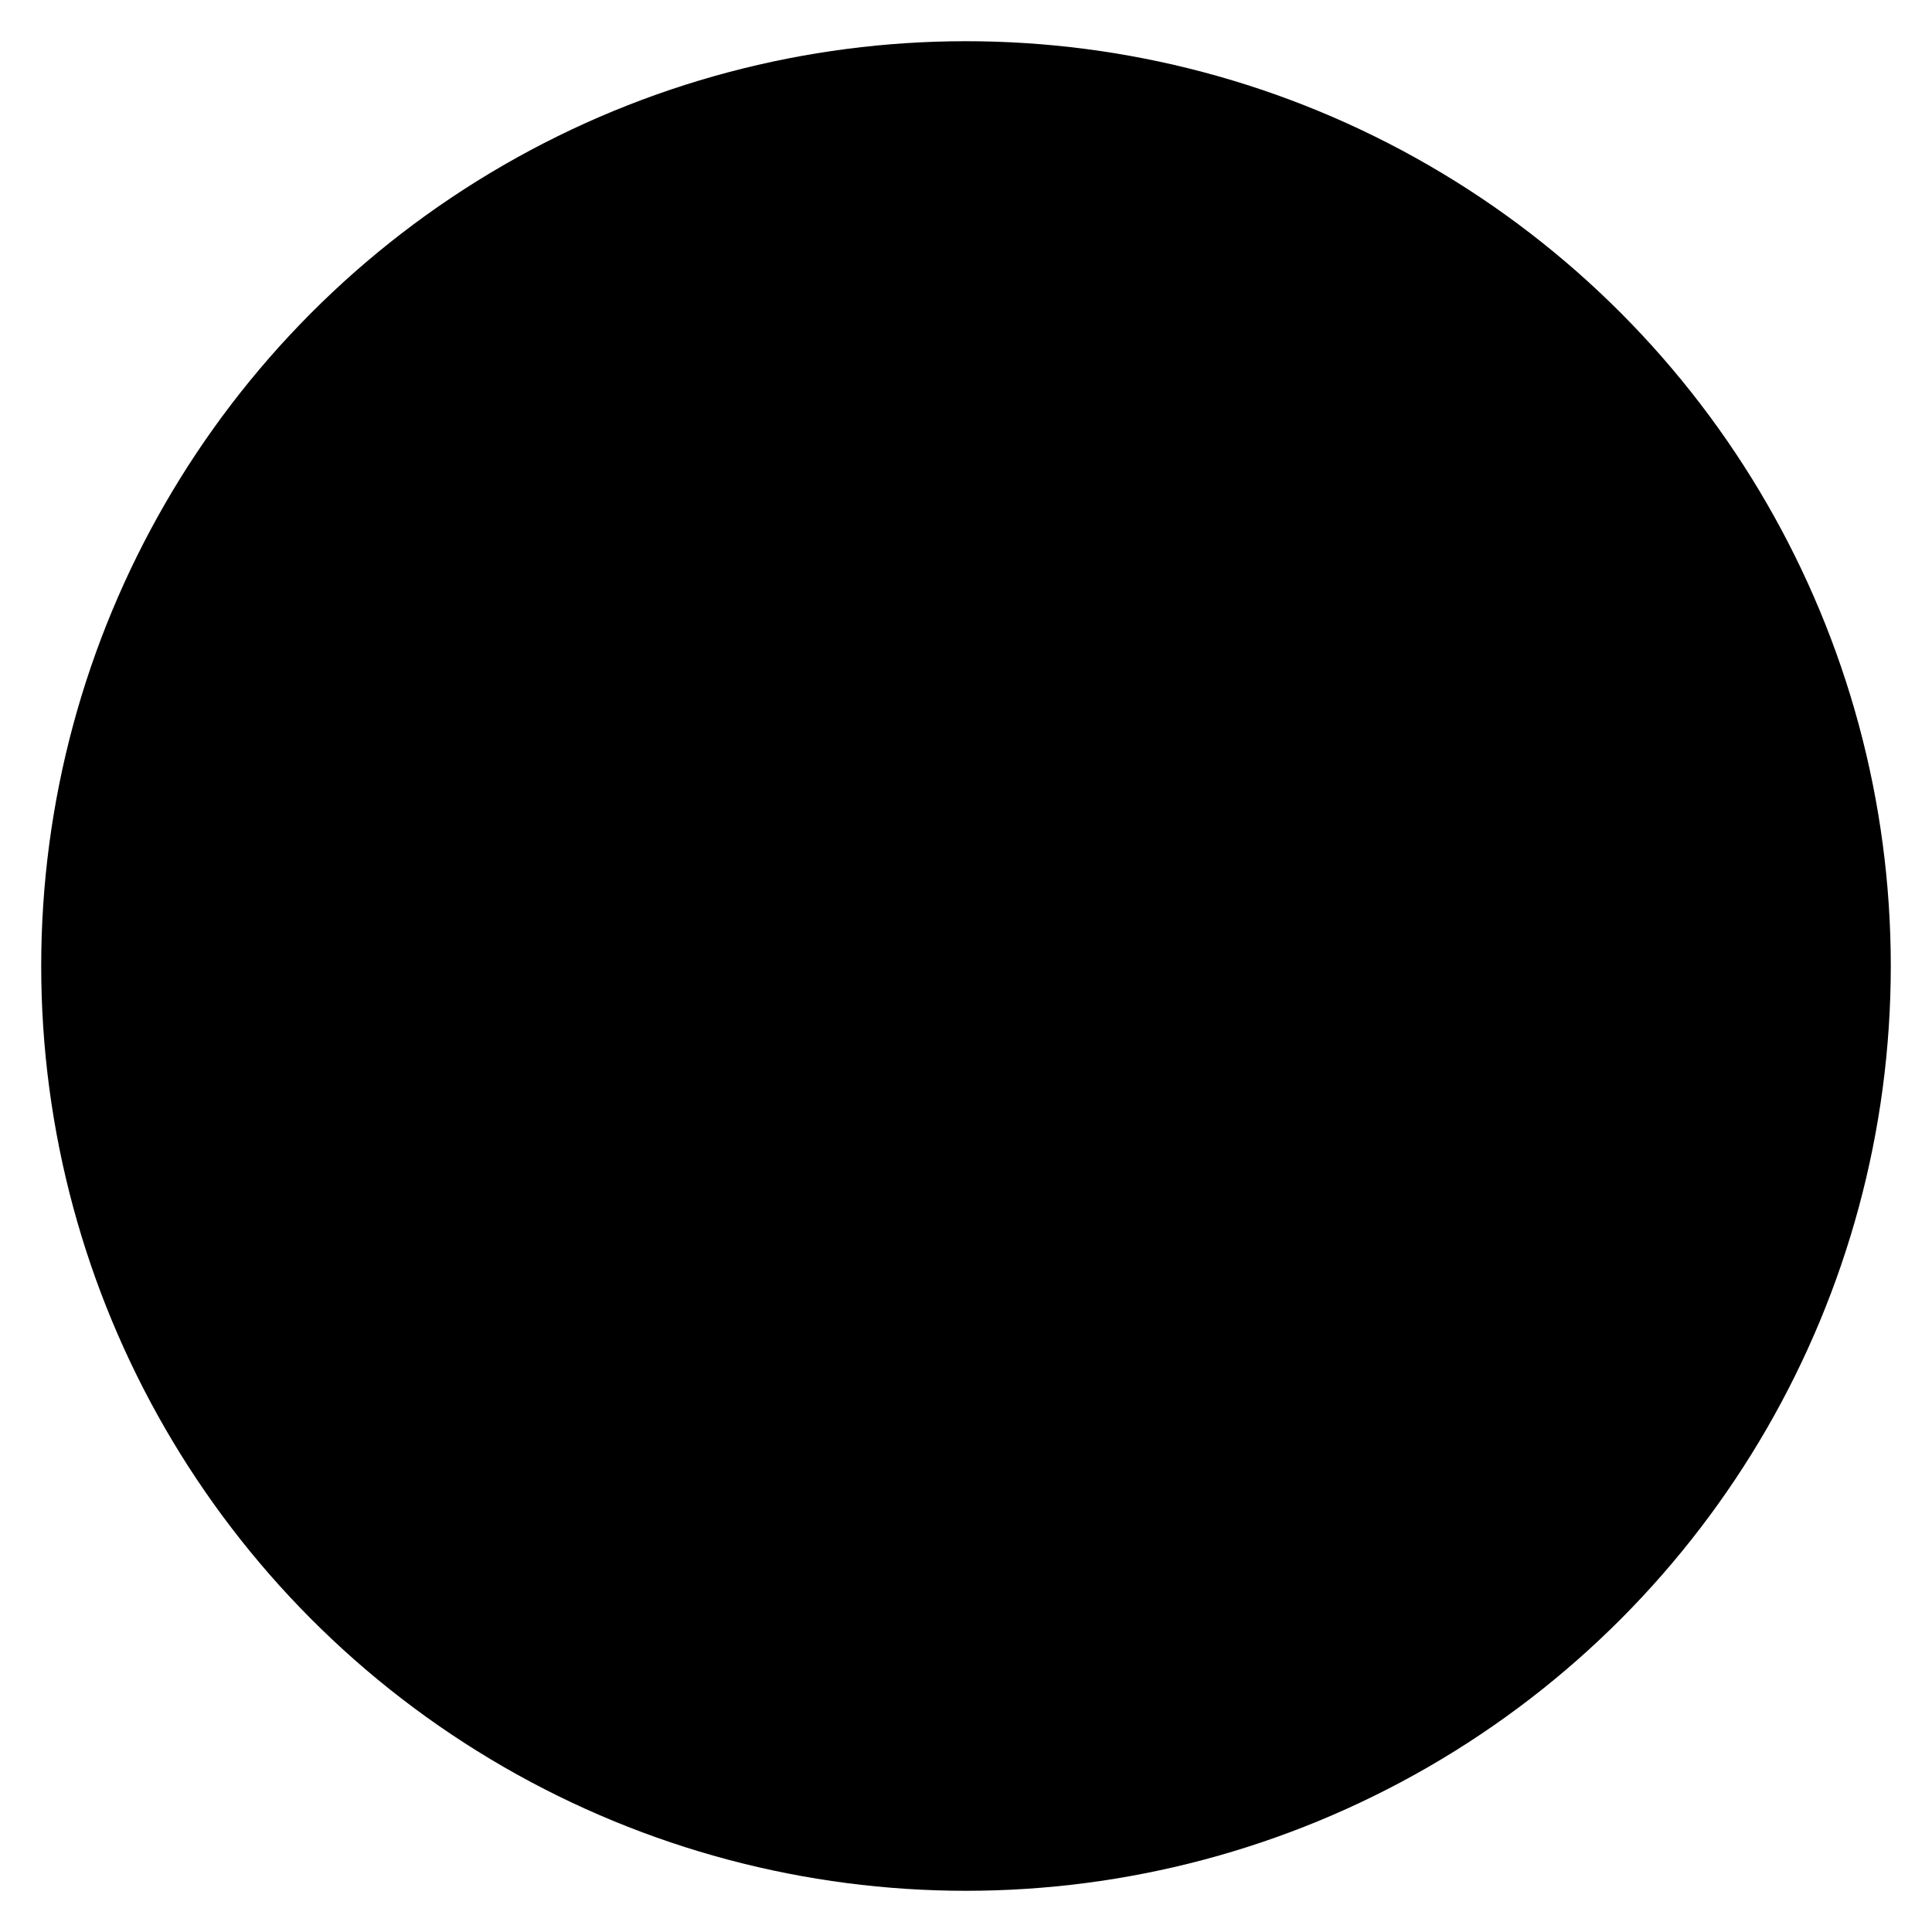 <svg viewBox="0 0 797 797">
  <circle class="circle" cx="398.5" cy="398.5" r="381.5"/>
  <path class="check" d="M824.59,572.75,939.32,662c3.29,1.35,6.1,1,4.28-.48l194.64-245" transform="translate(-591.91 -155.2)"/>
</svg>
  